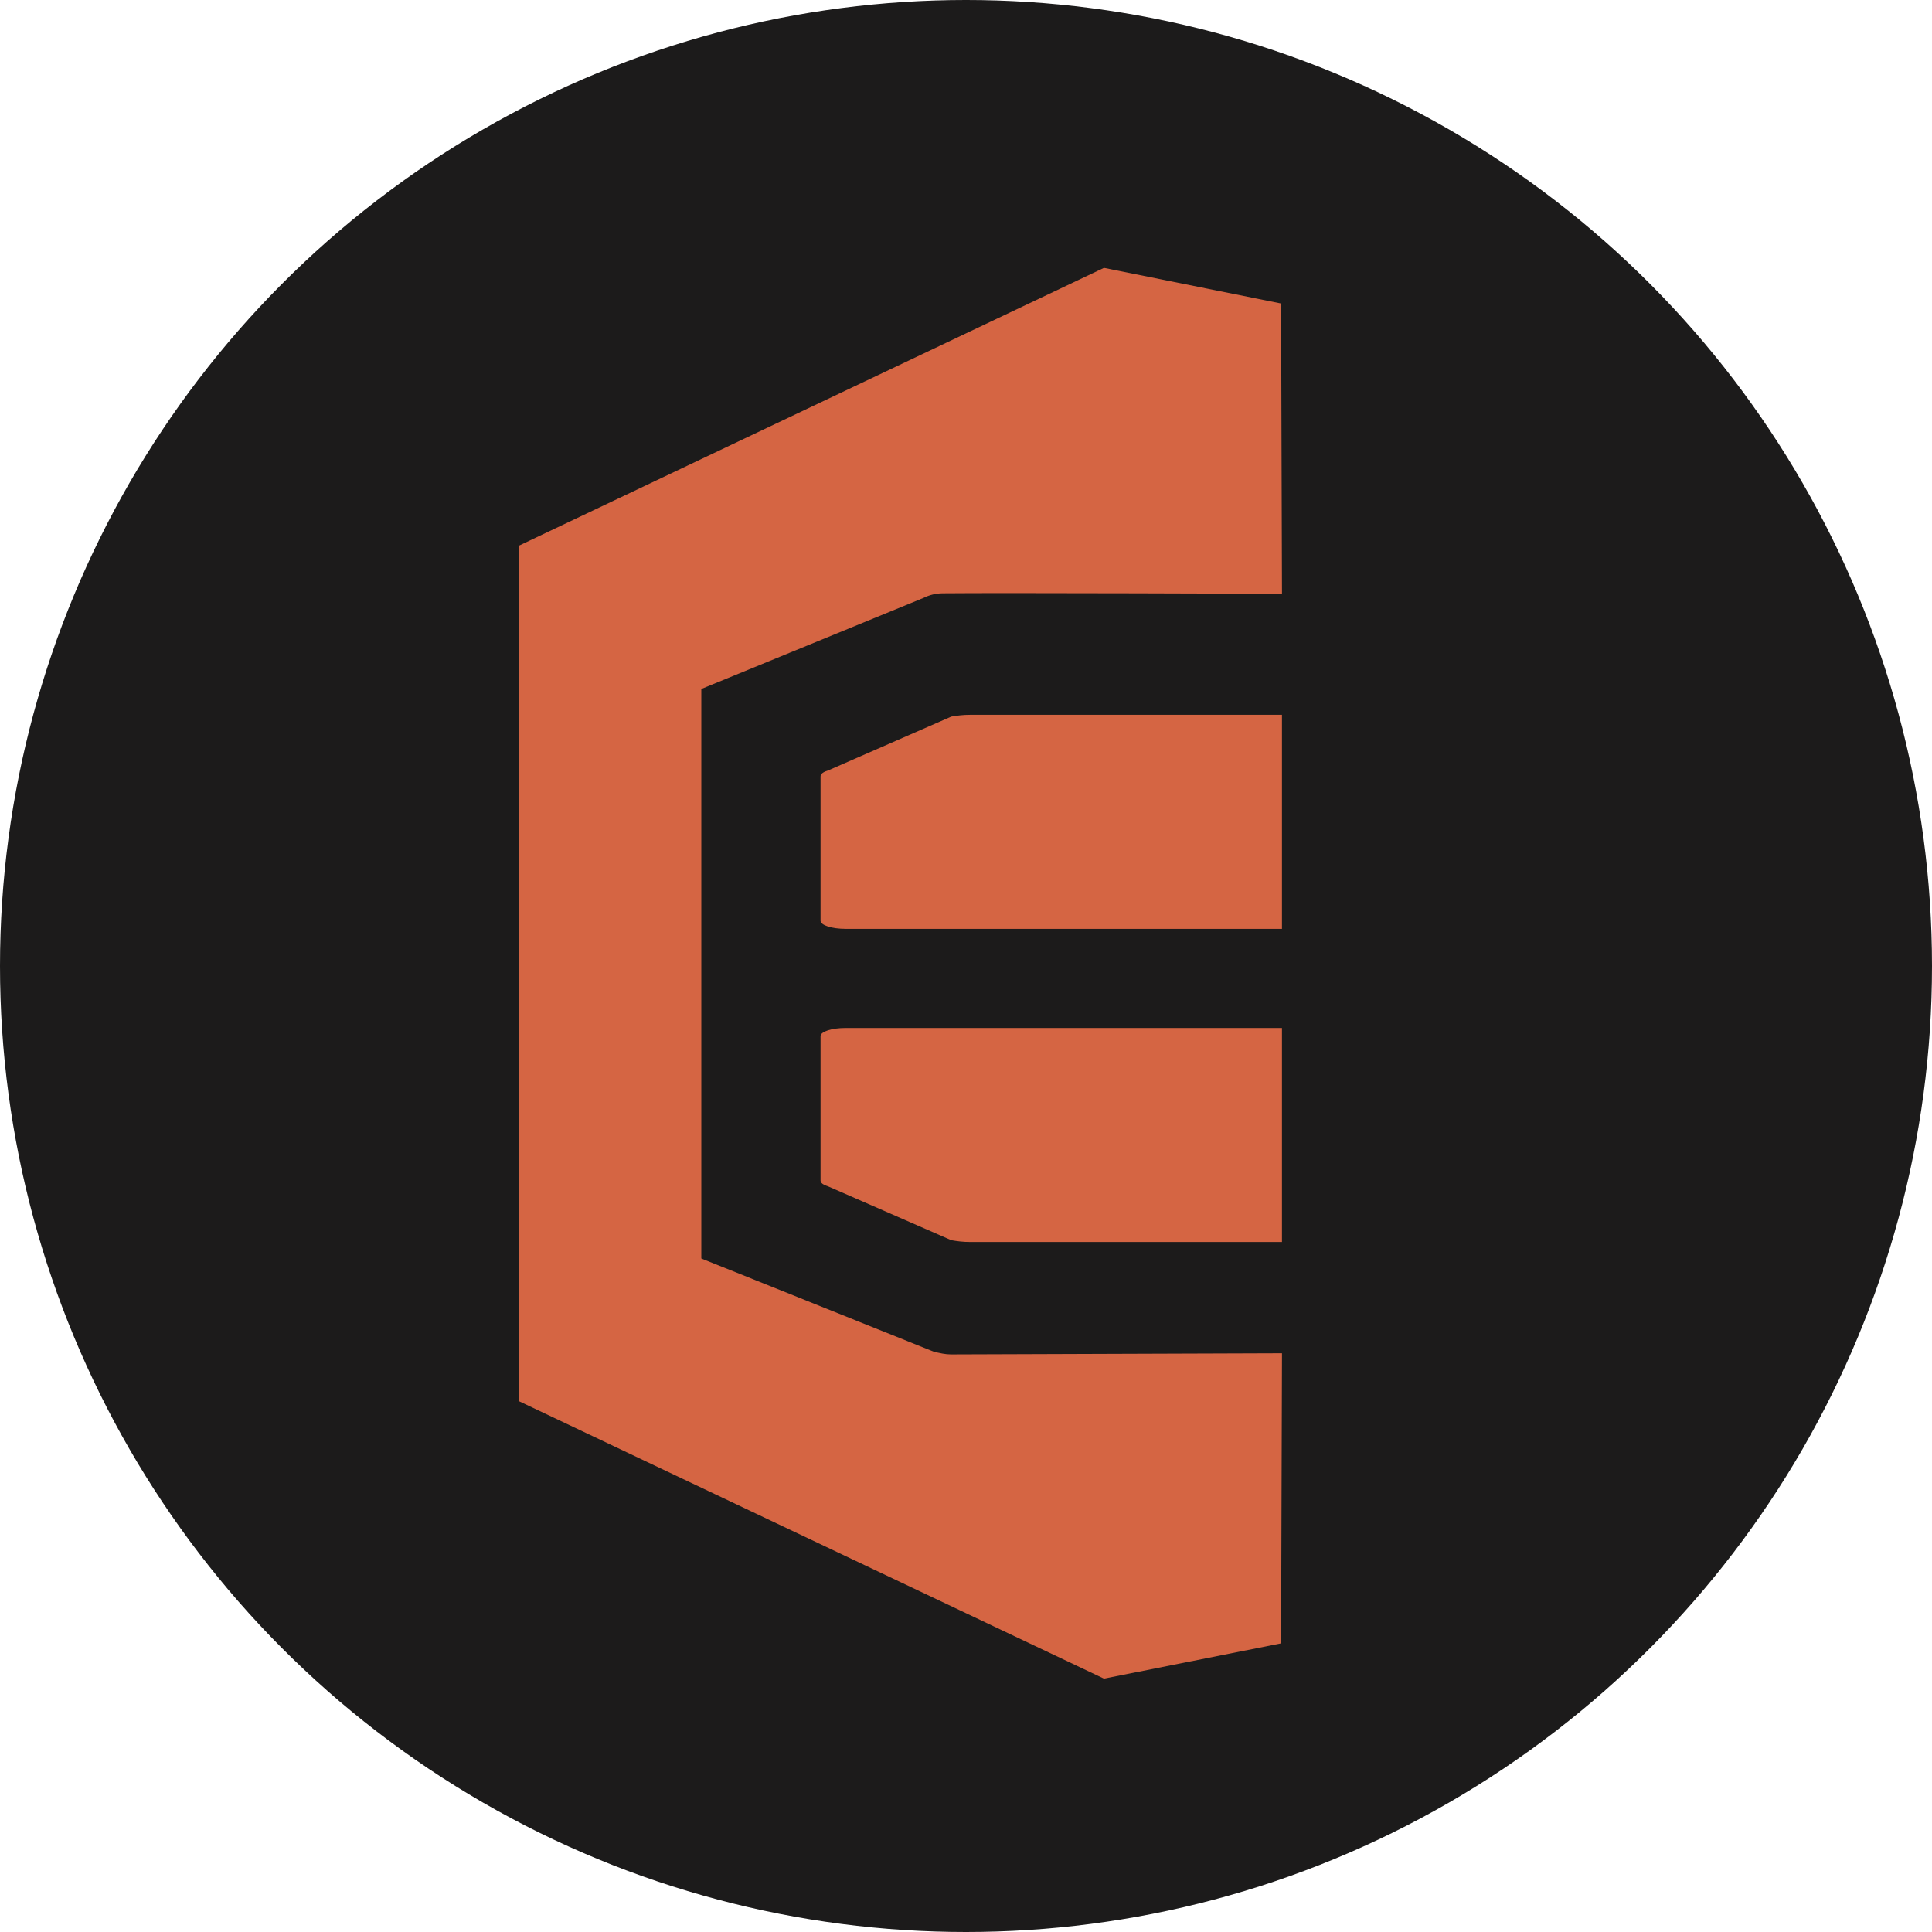 <?xml version="1.0" encoding="UTF-8"?><svg id="Layer_1" xmlns="http://www.w3.org/2000/svg" viewBox="0 0 800 800"><defs><style>.cls-1{fill:#d56543;}.cls-2{fill:#1c1b1b;}</style></defs><circle class="cls-2" cx="400" cy="400" r="400"/><g><path class="cls-1" d="M530.83,514.29v-88.63h-180.72c-5.76,0-10.34,1.51-10.34,3.38v59.72c0,1.13,1.14,1.87,3.46,2.63l50.67,22.15c2.28,.38,4.58,.75,8.03,.75h128.9Z"/><path class="cls-1" d="M290.4,285.27v235.84l96.56,38.72c2.28,.46,4.46,1,6.74,1l137.14-.47-.37,120.12-73.35,14.6-242.19-114.86V225.92l242.19-115,73.35,14.75,.37,120.19s-116.67-.45-140.57-.19c-2.74,.03-5.37,.67-7.82,1.89l-92.05,37.73Z"/><path class="cls-1" d="M530.83,295.98v88.63h-180.72c-5.76,0-10.34-1.51-10.34-3.38v-59.72c0-1.13,1.14-1.87,3.46-2.63l50.67-22.15c2.28-.38,4.58-.75,8.03-.75h128.9Z"/></g></svg>